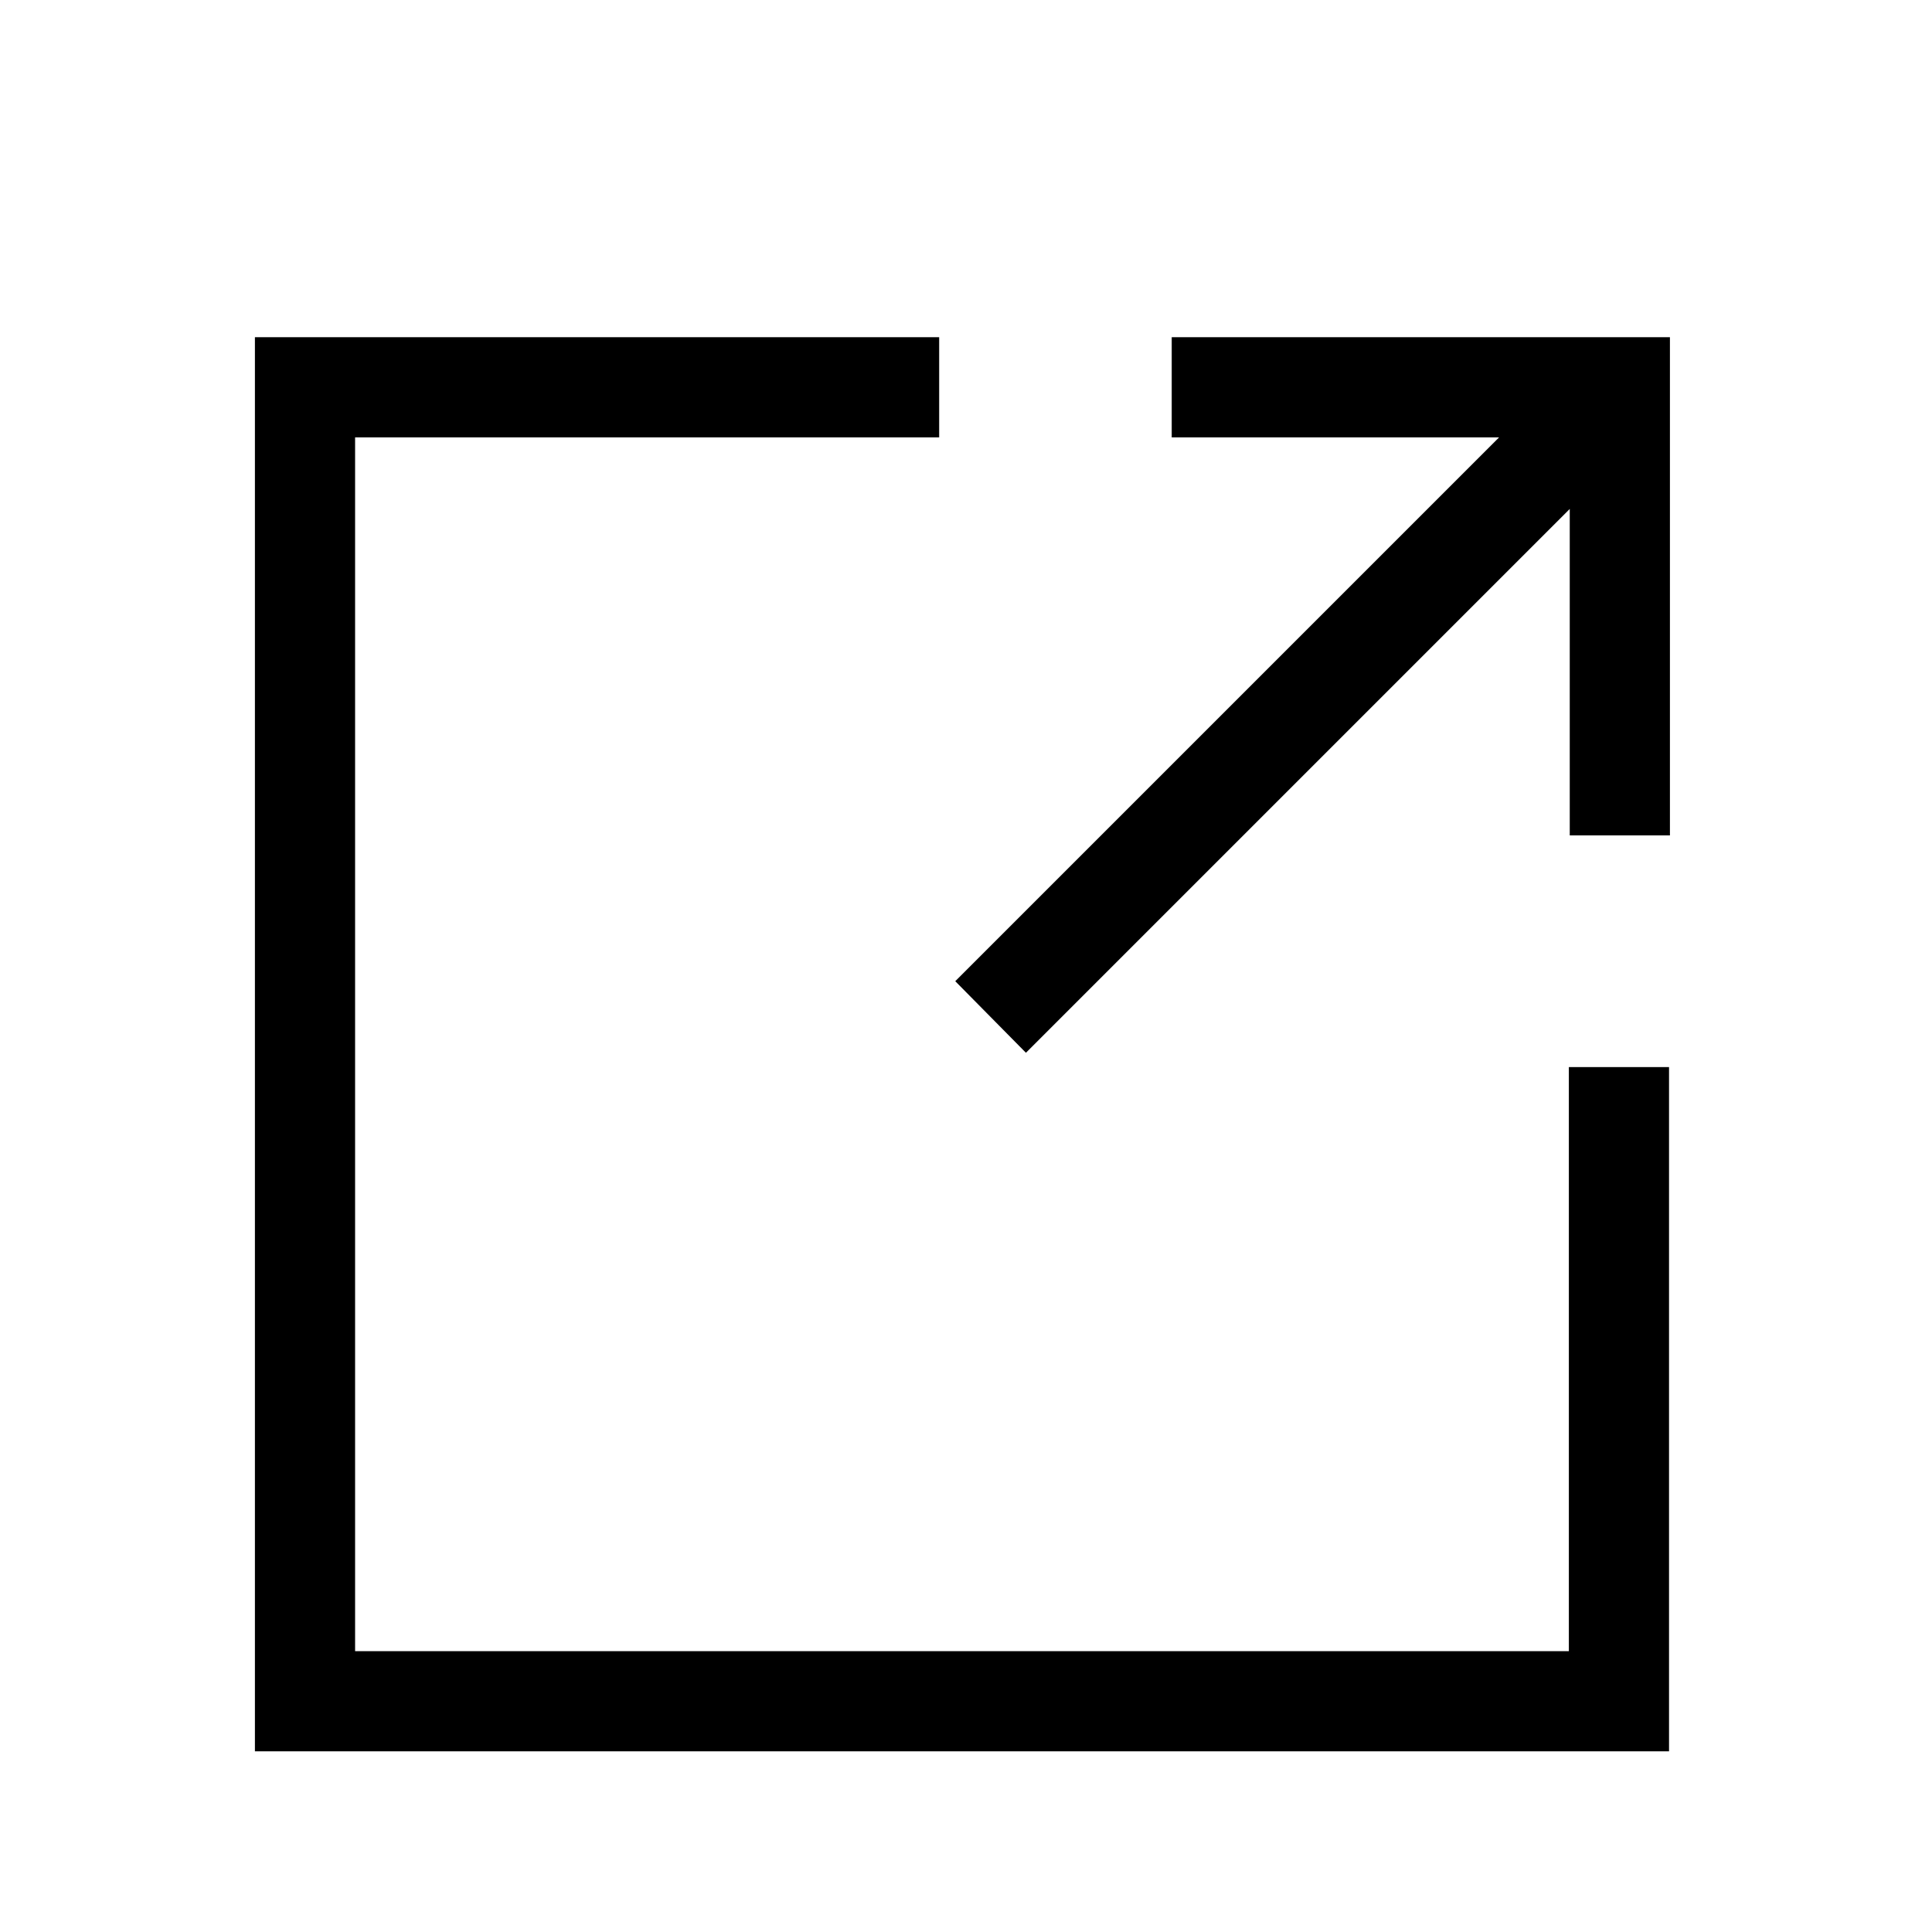 <?xml version="1.0" encoding="UTF-8" standalone="no"?>
<!-- Generator: Adobe Illustrator 24.1.2, SVG Export Plug-In . SVG Version: 6.00 Build 0)  -->

<svg
   xmlns:dc="http://purl.org/dc/elements/1.1/"
   xmlns:cc="http://creativecommons.org/ns#"
   xmlns:rdf="http://www.w3.org/1999/02/22-rdf-syntax-ns#"
   xmlns:svg="http://www.w3.org/2000/svg"
   xmlns="http://www.w3.org/2000/svg"
   xmlns:sodipodi="http://sodipodi.sourceforge.net/DTD/sodipodi-0.dtd"
   xmlns:inkscape="http://www.inkscape.org/namespaces/inkscape"
   version="1.1"
   x="0px"
   y="0px"
   viewBox="0 0 216 216"
   style="enable-background:new 0 0 216 216;"
   xml:space="preserve"
   id="svg142"
   sodipodi:docname="output.svg"
   inkscape:version="0.92.4 (5da689c313, 2019-01-14)"><defs
   id="defs146" /><sodipodi:namedview
   pagecolor="#ffffff"
   bordercolor="#666666"
   borderopacity="1"
   objecttolerance="10"
   gridtolerance="10"
   guidetolerance="10"
   inkscape:pageopacity="0"
   inkscape:pageshadow="2"
   inkscape:window-width="1918"
   inkscape:window-height="2131"
   id="namedview144"
   showgrid="false"
   inkscape:zoom="1.0925926"
   inkscape:cx="-353.74576"
   inkscape:cy="108"
   inkscape:window-x="0"
   inkscape:window-y="27"
   inkscape:window-maximized="0"
   inkscape:current-layer="svg142" />
<style
   type="text/css"
   id="style2">
	.st0{display:none;}
	.st1{display:inline;fill:#FFCD05;}
	.st2{display:inline;fill:#1898CE;}
	.st3{display:inline;fill:#333333;}
	.st4{display:inline;fill:#FFFFFF;}
	.st5{display:inline;fill:#ED2024;}
	.st6{fill:#1898CE;}
</style>












<g
   id="Layer_3"
   class="st0"
   style="display:inline;fill:#000000;fill-opacity:1;stroke:none">
	<path
   class="st3"
   d="M 28.5,195.8 V 37.7 H 105 V 48.9 H 39.7 v 135.7 h 135.7 v -65.3 h 11.2 v 76.5 z m 78.3,-86.1 60.8,-60.8 H 131 V 37.7 h 55.7 V 93.4 H 175.5 V 56.9 l -60.8,60.8 z"
   id="path58"
   inkscape:connector-curvature="0"
   style="display:inline;fill:#000000;fill-opacity:1;stroke:none" />
</g>











</svg>